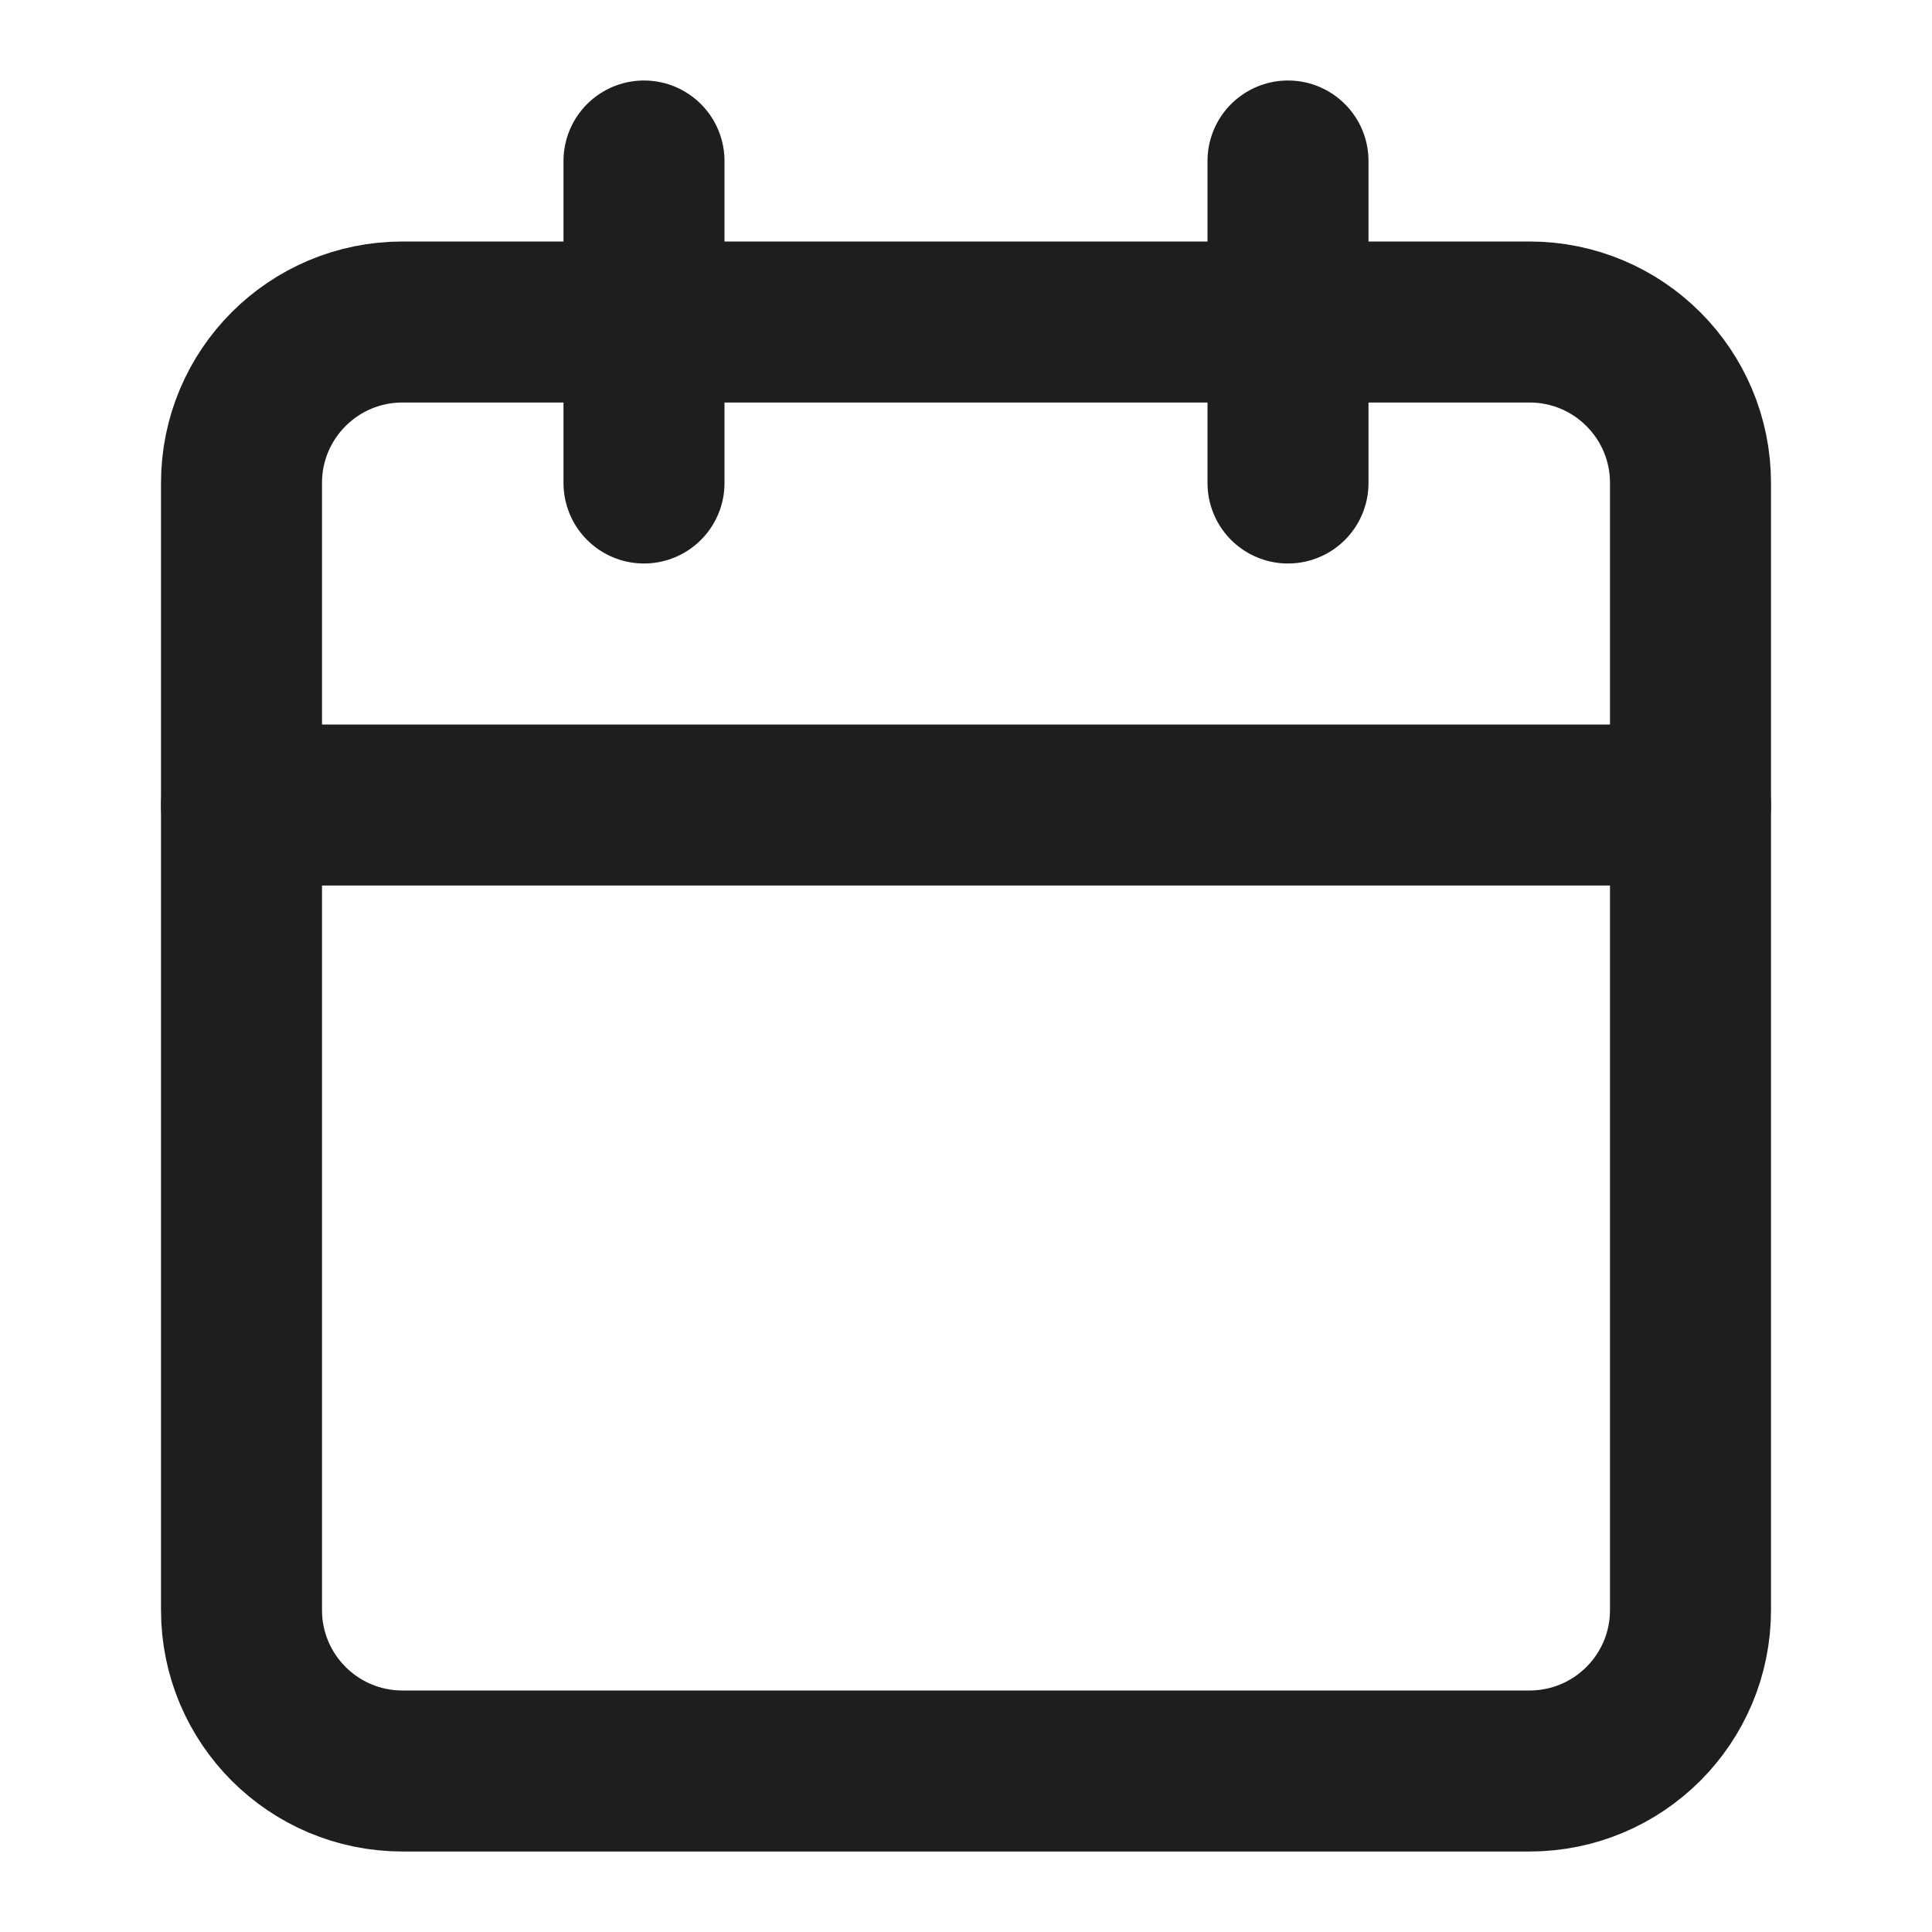 <svg xmlns="http://www.w3.org/2000/svg" width="24" height="24" fill="none" viewBox="0 0 24 24"><path stroke="#1D1E1F" stroke-linecap="round" stroke-linejoin="round" stroke-width="2" d="M19 4H5C3.895 4 3 4.895 3 6V20C3 21.105 3.895 22 5 22H19C20.105 22 21 21.105 21 20V6C21 4.895 20.105 4 19 4Z"/><path stroke="#1D1E1F" stroke-linecap="round" stroke-linejoin="round" stroke-width="2" d="M16 2V6"/><path stroke="#1D1E1F" stroke-linecap="round" stroke-linejoin="round" stroke-width="2" d="M8 2V6"/><path stroke="#1D1E1F" stroke-linecap="round" stroke-linejoin="round" stroke-width="2" d="M3 10H21"/></svg>
